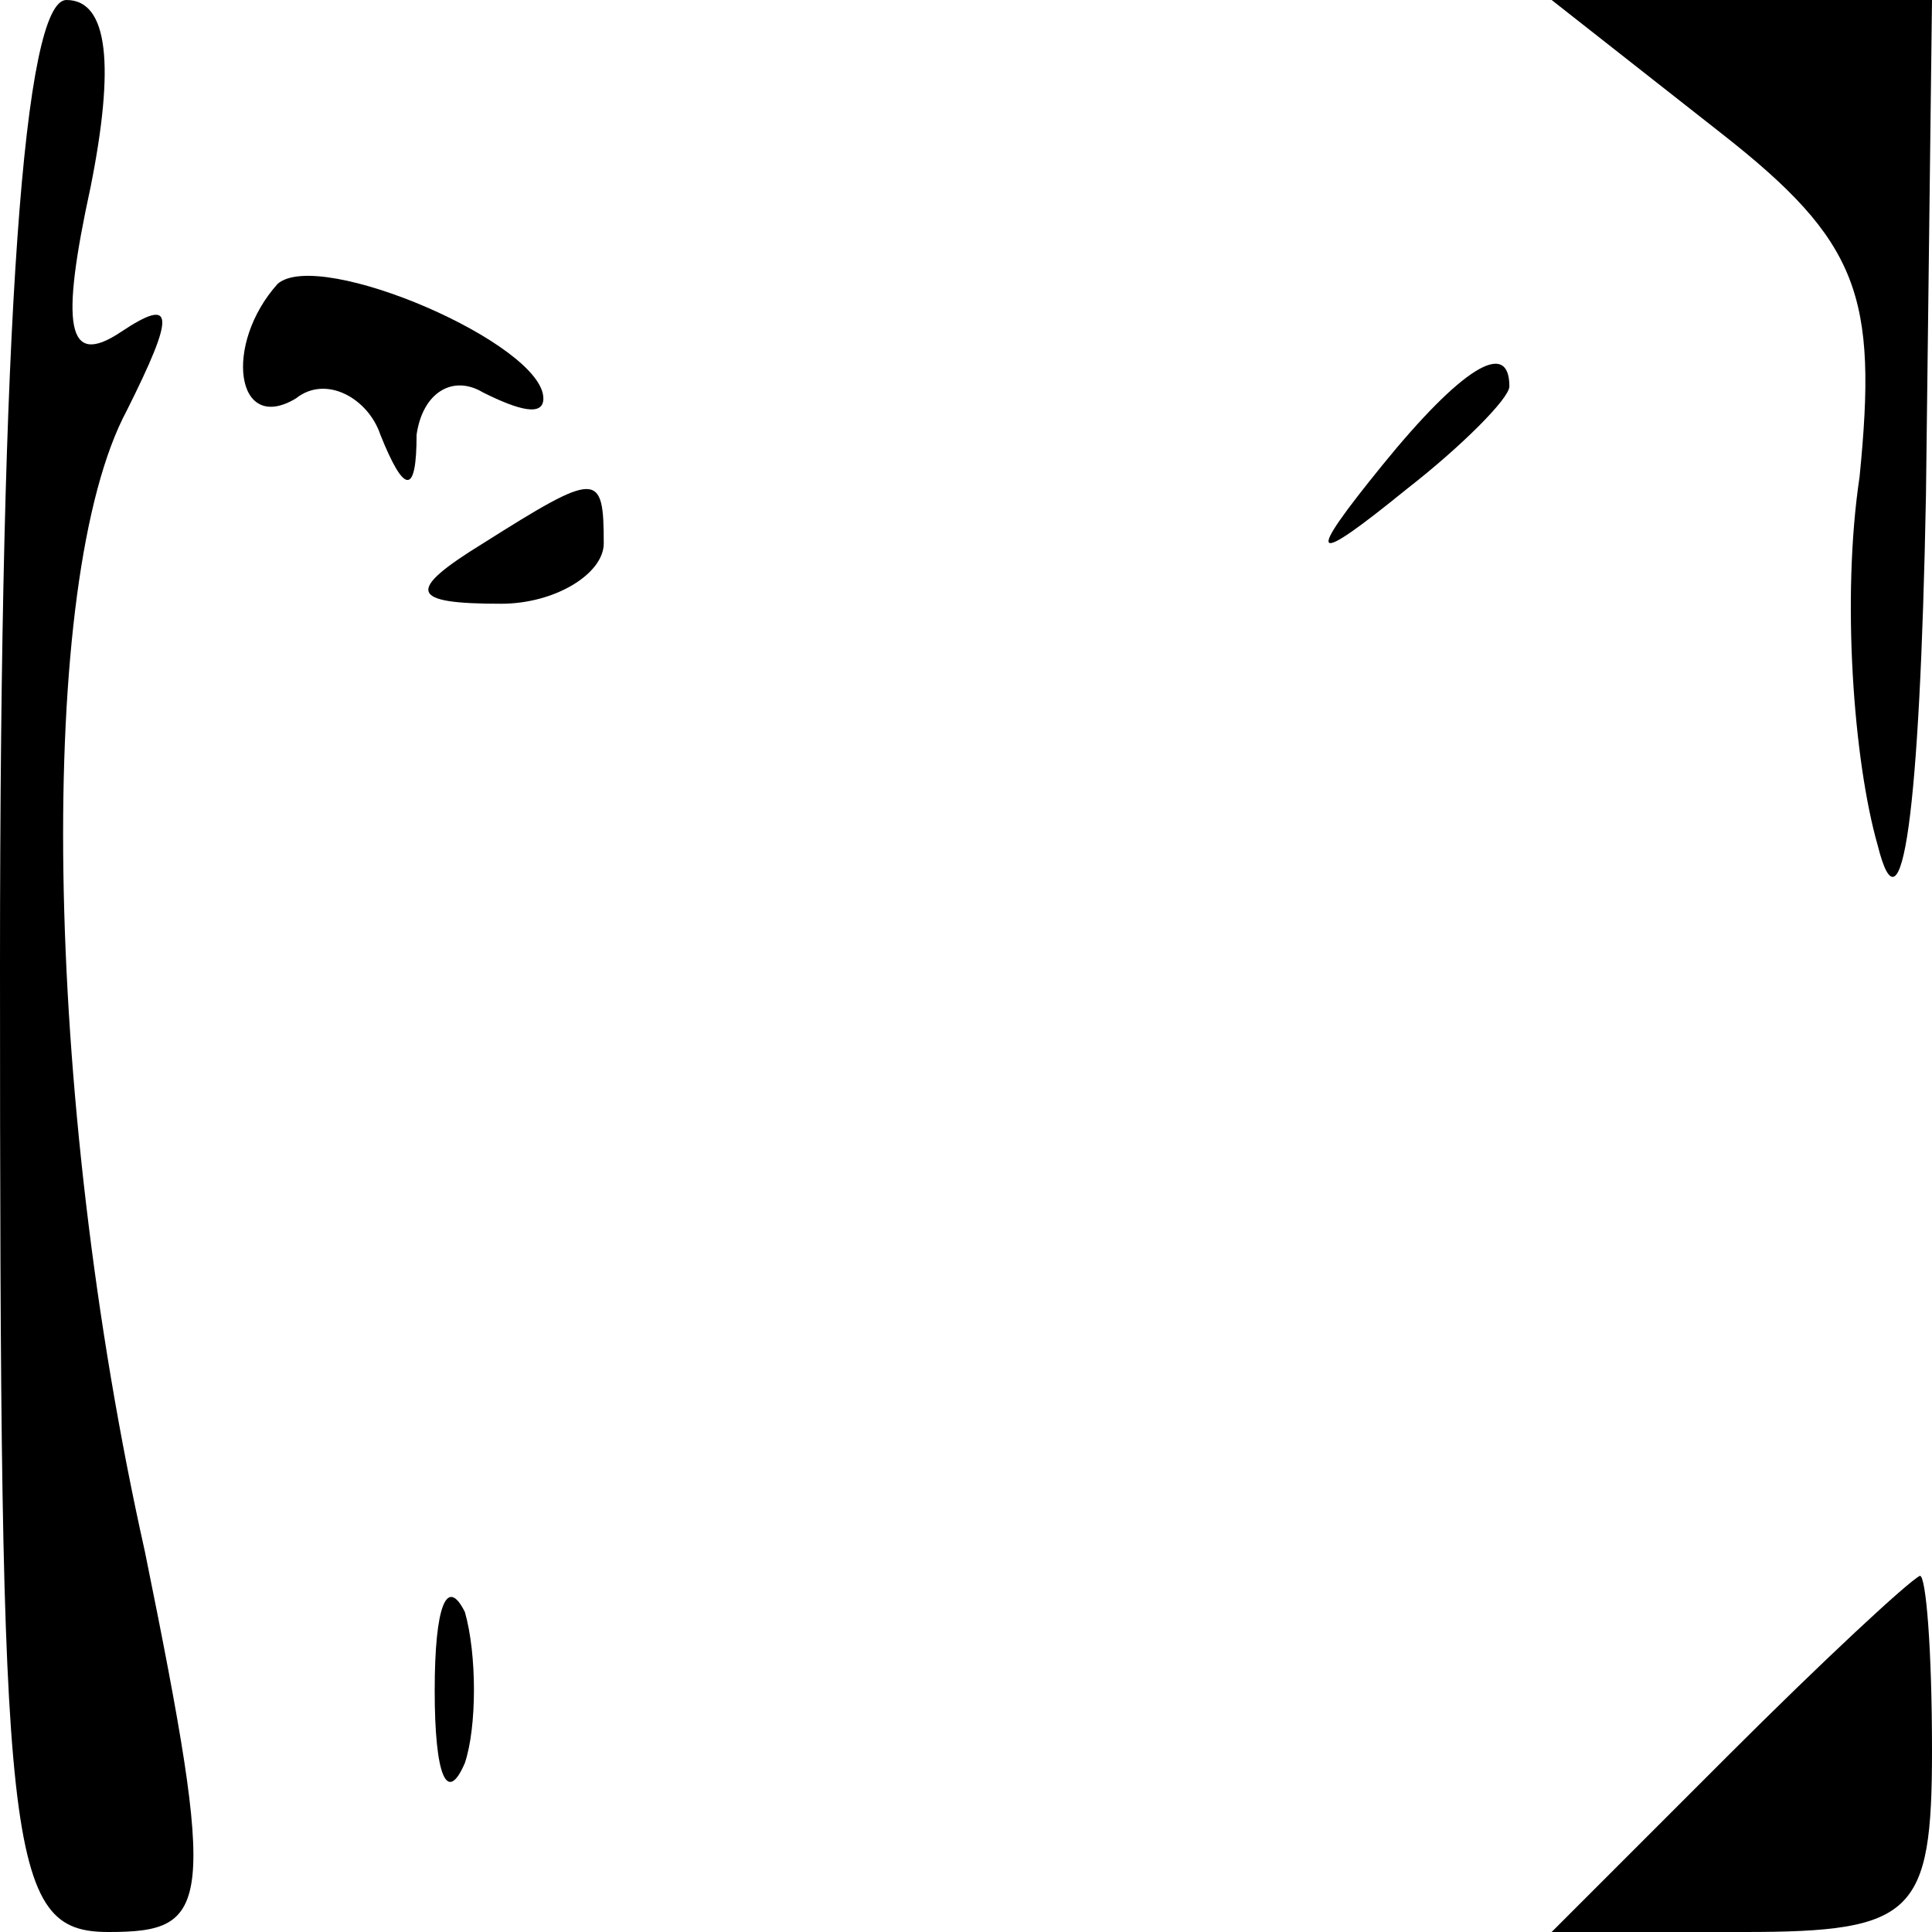 <?xml version="1.0" standalone="no"?>
<!DOCTYPE svg PUBLIC "-//W3C//DTD SVG 20010904//EN"
 "http://www.w3.org/TR/2001/REC-SVG-20010904/DTD/svg10.dtd">
<svg version="1.0" xmlns="http://www.w3.org/2000/svg"
 width="32pt" height="32pt" viewBox="0 0 32 32"
 preserveAspectRatio="xMidYMid meet">
<g transform="translate(0,32) scale(0.1,-0.1)"
fill="#000000" stroke="none">
<path fill="#000000" stroke="none" d="M0 160 c0 -148 1 -160 18 -160 17 0 18
4 6 63 -17 76 -18 161 -3 189 8 16 8 19 -1 13 -9 -6 -10 1 -5 24 4 20 3 31 -4
31 -7 0 -11 -52 -11 -160z"/>
<path fill="#000000" stroke="none" d="M285 298 c23 -18 26 -27 23 -57 -3 -20
-1 -47 3 -61 4 -16 7 5 8 58 l1 82 -31 0 -32 0 28 -22z"/>
<path fill="#000000" stroke="none" d="M46 273 c-9 -10 -7 -25 3 -19 5 4 12 0
14 -6 4 -10 6 -10 6 0 1 7 6 10 11 7 6 -3 10 -4 10 -1 0 9 -37 25 -44 19z"/>
<path fill="#000000" stroke="none" d="M229 243 c-13 -16 -12 -17 4 -4 9 7 17
15 17 17 0 8 -8 3 -21 -13z"/>
<path fill="#000000" stroke="none" d="M80 230 c-13 -8 -12 -10 3 -10 9 0 17
5 17 10 0 12 -1 12 -20 0z"/>
<path fill="#000000" stroke="none" d="M72 40 c0 -14 2 -19 5 -12 2 6 2 18 0
25 -3 6 -5 1 -5 -13z"/>
<path fill="#000000" stroke="none" d="M286 29 l-29 -29 32 0 c28 0 31 3 31
30 0 17 -1 29 -2 29 -2 -1 -16 -14 -32 -30z"/>
</g>
</svg>
